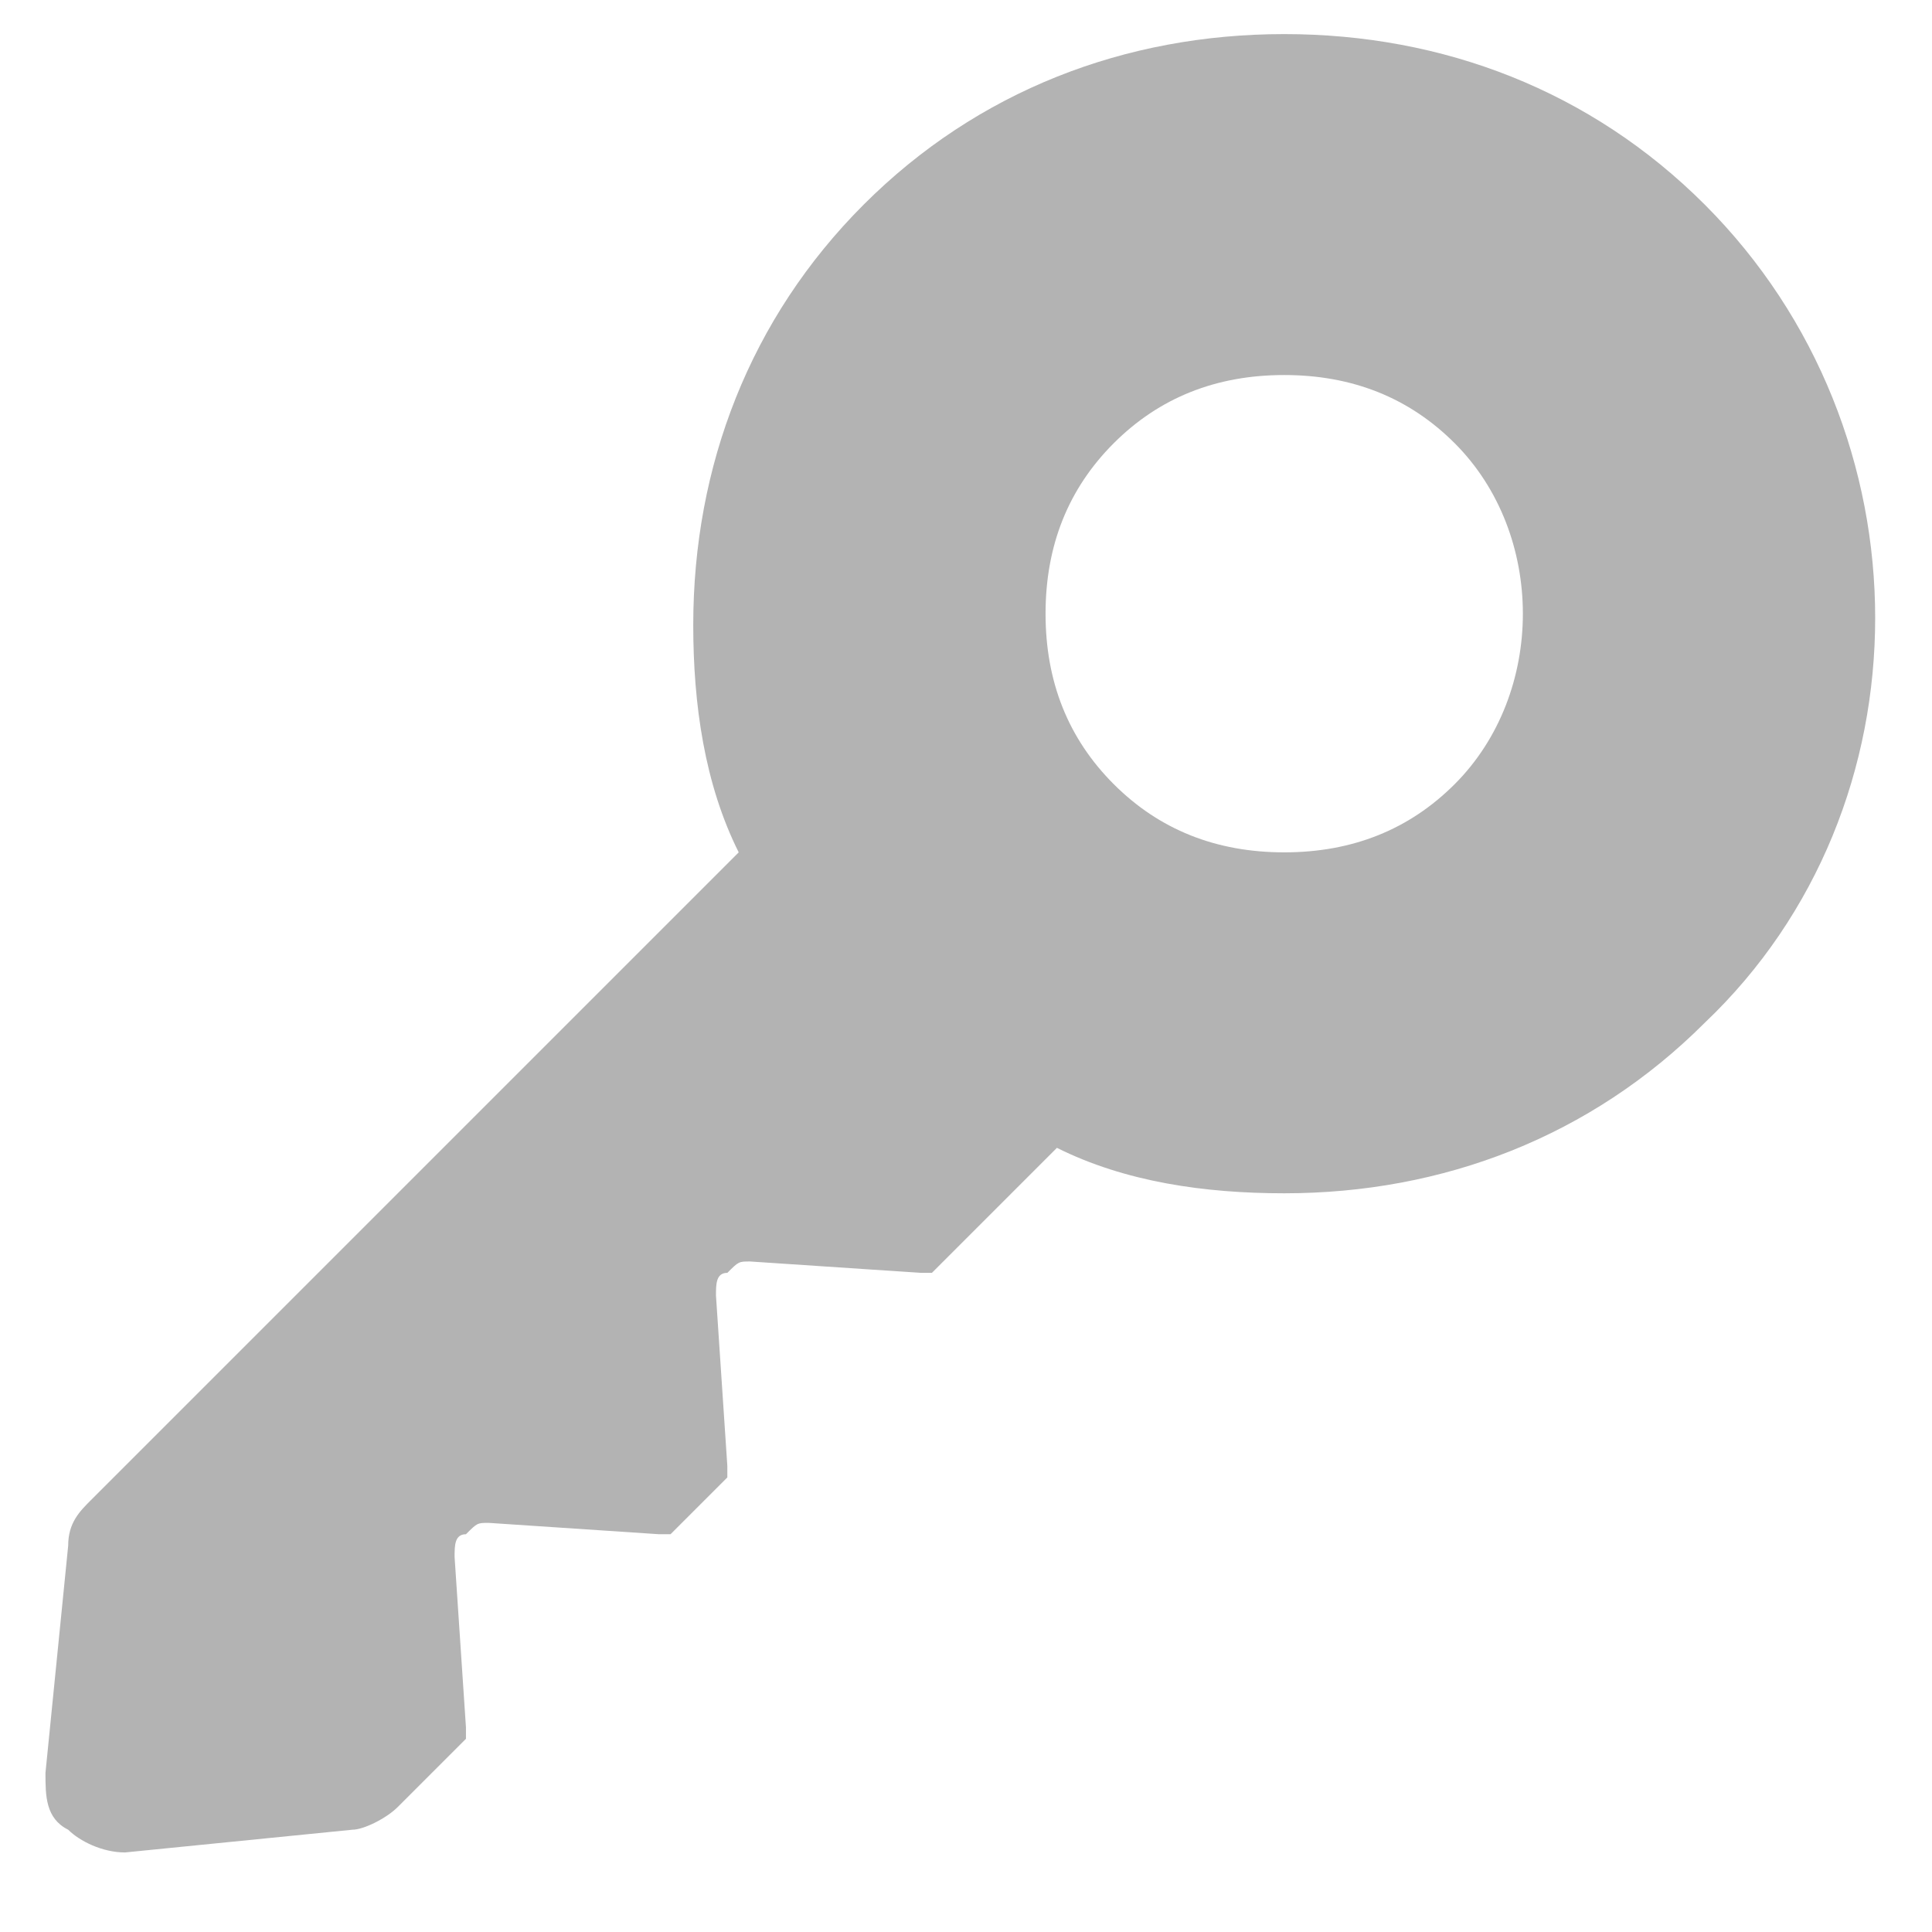 <?xml version="1.0" encoding="utf-8"?>
<!-- Generator: Adobe Illustrator 19.1.0, SVG Export Plug-In . SVG Version: 6.00 Build 0)  -->
<svg version="1.1" id="Forma_1_1_" xmlns="http://www.w3.org/2000/svg" xmlns:xlink="http://www.w3.org/1999/xlink" x="0px" y="0px"
	 viewBox="0 0 17 17" style="enable-background:new 0 0 17 17;" xml:space="preserve">
<style type="text/css">
	.st0{fill-rule:evenodd;clip-rule:evenodd;fill:#B3B3B3;}
</style>
<g id="Forma_1">
	<g>
		<path class="st0" d="M15,1.8c-1-1-2.3-1.5-3.7-1.5c-1.4,0-2.7,0.5-3.7,1.5c-1,1-1.5,2.3-1.5,3.7c0,0.7,0.1,1.4,0.4,2l-5.7,5.7
			c-0.1,0.1-0.2,0.2-0.2,0.4l-0.2,2c0,0.2,0,0.4,0.2,0.5c0.1,0.1,0.3,0.2,0.5,0.2l2-0.2c0.1,0,0.3-0.1,0.4-0.2l0.6-0.6
			c0,0,0,0,0-0.1l-0.1-1.5c0-0.1,0-0.2,0.1-0.2c0.1-0.1,0.1-0.1,0.2-0.1l1.5,0.1c0,0,0,0,0.1,0L6.4,13c0,0,0,0,0-0.1l-0.1-1.5
			c0-0.1,0-0.2,0.1-0.2c0.1-0.1,0.1-0.1,0.2-0.1l1.5,0.1c0,0,0,0,0.1,0l1.1-1.1c0.6,0.3,1.3,0.4,2,0.4c1.4,0,2.7-0.5,3.7-1.5
			C17,7.1,17,3.8,15,1.8z M12.8,6.9c-0.4,0.4-0.9,0.6-1.5,0.6c-0.6,0-1.1-0.2-1.5-0.6C9.4,6.5,9.2,6,9.2,5.4s0.2-1.1,0.6-1.5
			c0.4-0.4,0.9-0.6,1.5-0.6c0.6,0,1.1,0.2,1.5,0.6C13.6,4.7,13.6,6.1,12.8,6.9z"/>
	</g>
</g>
</svg>
